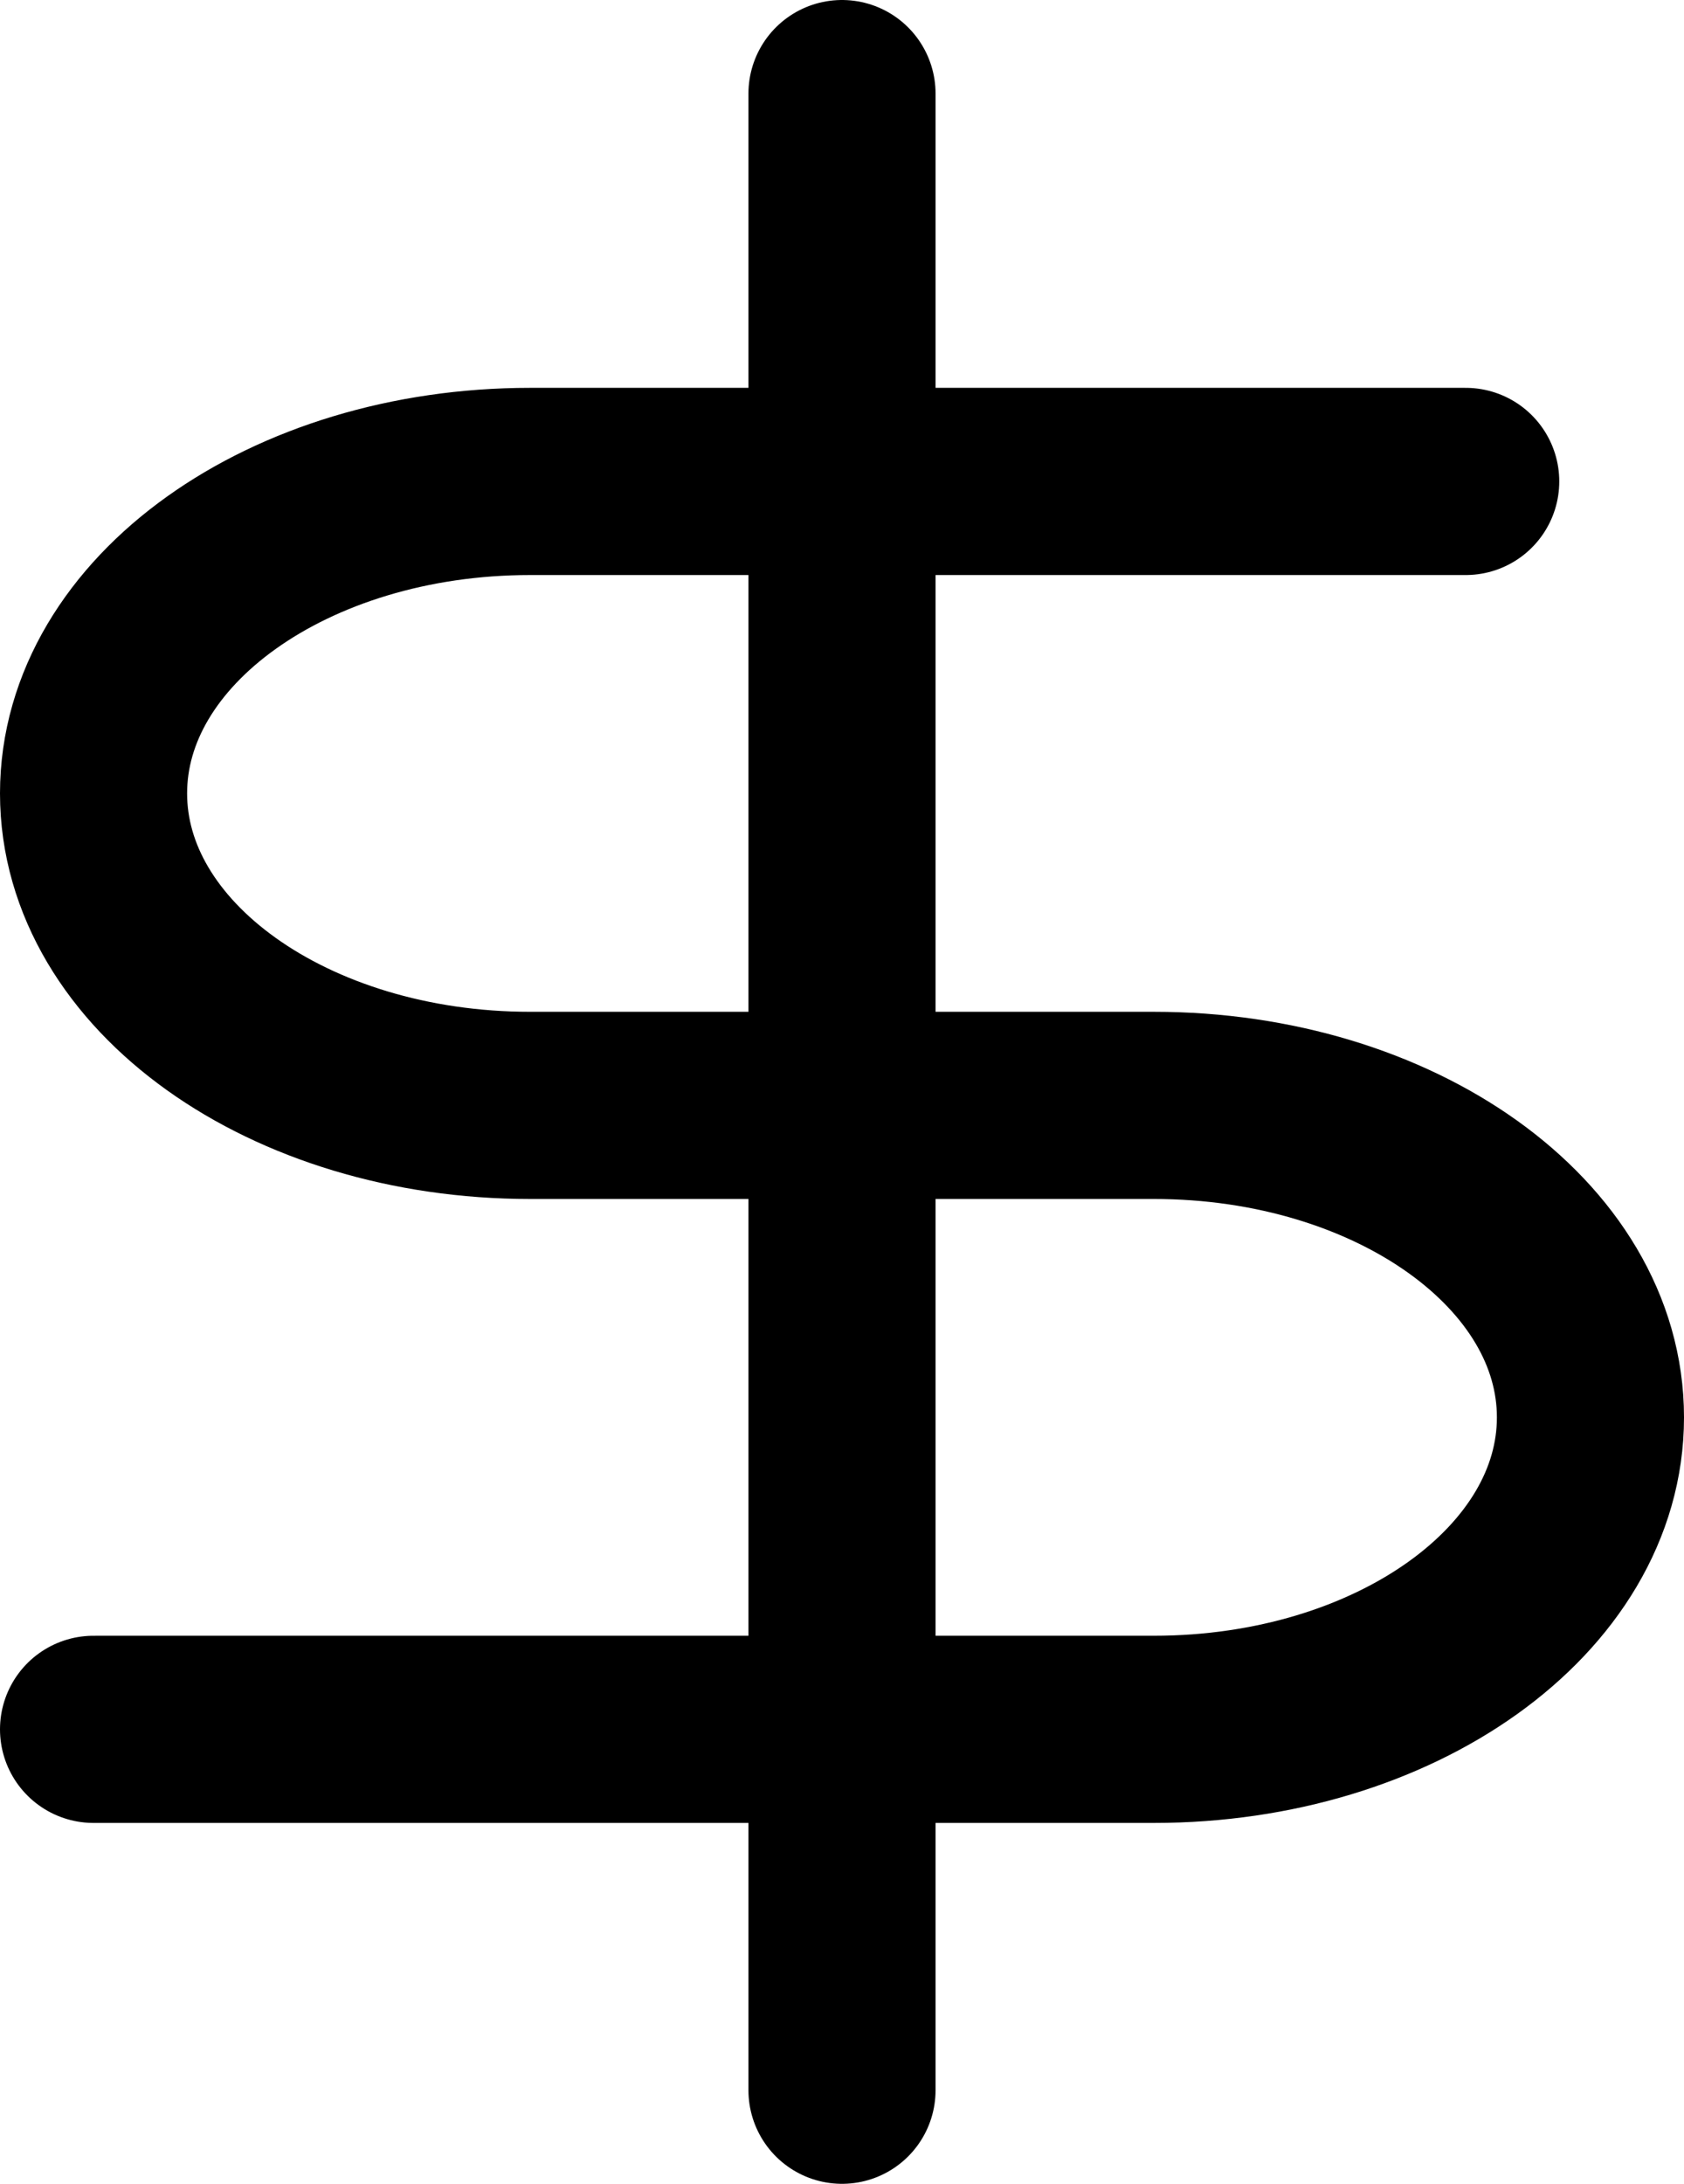 <svg xmlns="http://www.w3.org/2000/svg" width="13.5" height="17.5" viewBox="0 0 13.5 17.5">
  <g id="dollar-sign" transform="translate(-5.25 -0.451)">
    <line id="Linha_878" data-name="Linha 878" y2="16" transform="translate(12 1.201)" fill="none" stroke="#000" stroke-linecap="round" stroke-linejoin="round" stroke-width="1.5"/>
    <path id="Caminho_3216" data-name="Caminho 3216" d="M17,5H9.5C7.567,5,6,6.117,6,7.5s1.567,2.5,3.5,2.5h5c1.933,0,3.5,1.117,3.5,2.5s-1.567,2.5-3.5,2.5H6" transform="translate(0 -0.691)" fill="none" stroke="#000" stroke-linecap="round" stroke-linejoin="round" stroke-width="1.5"/>
  </g>
</svg>
